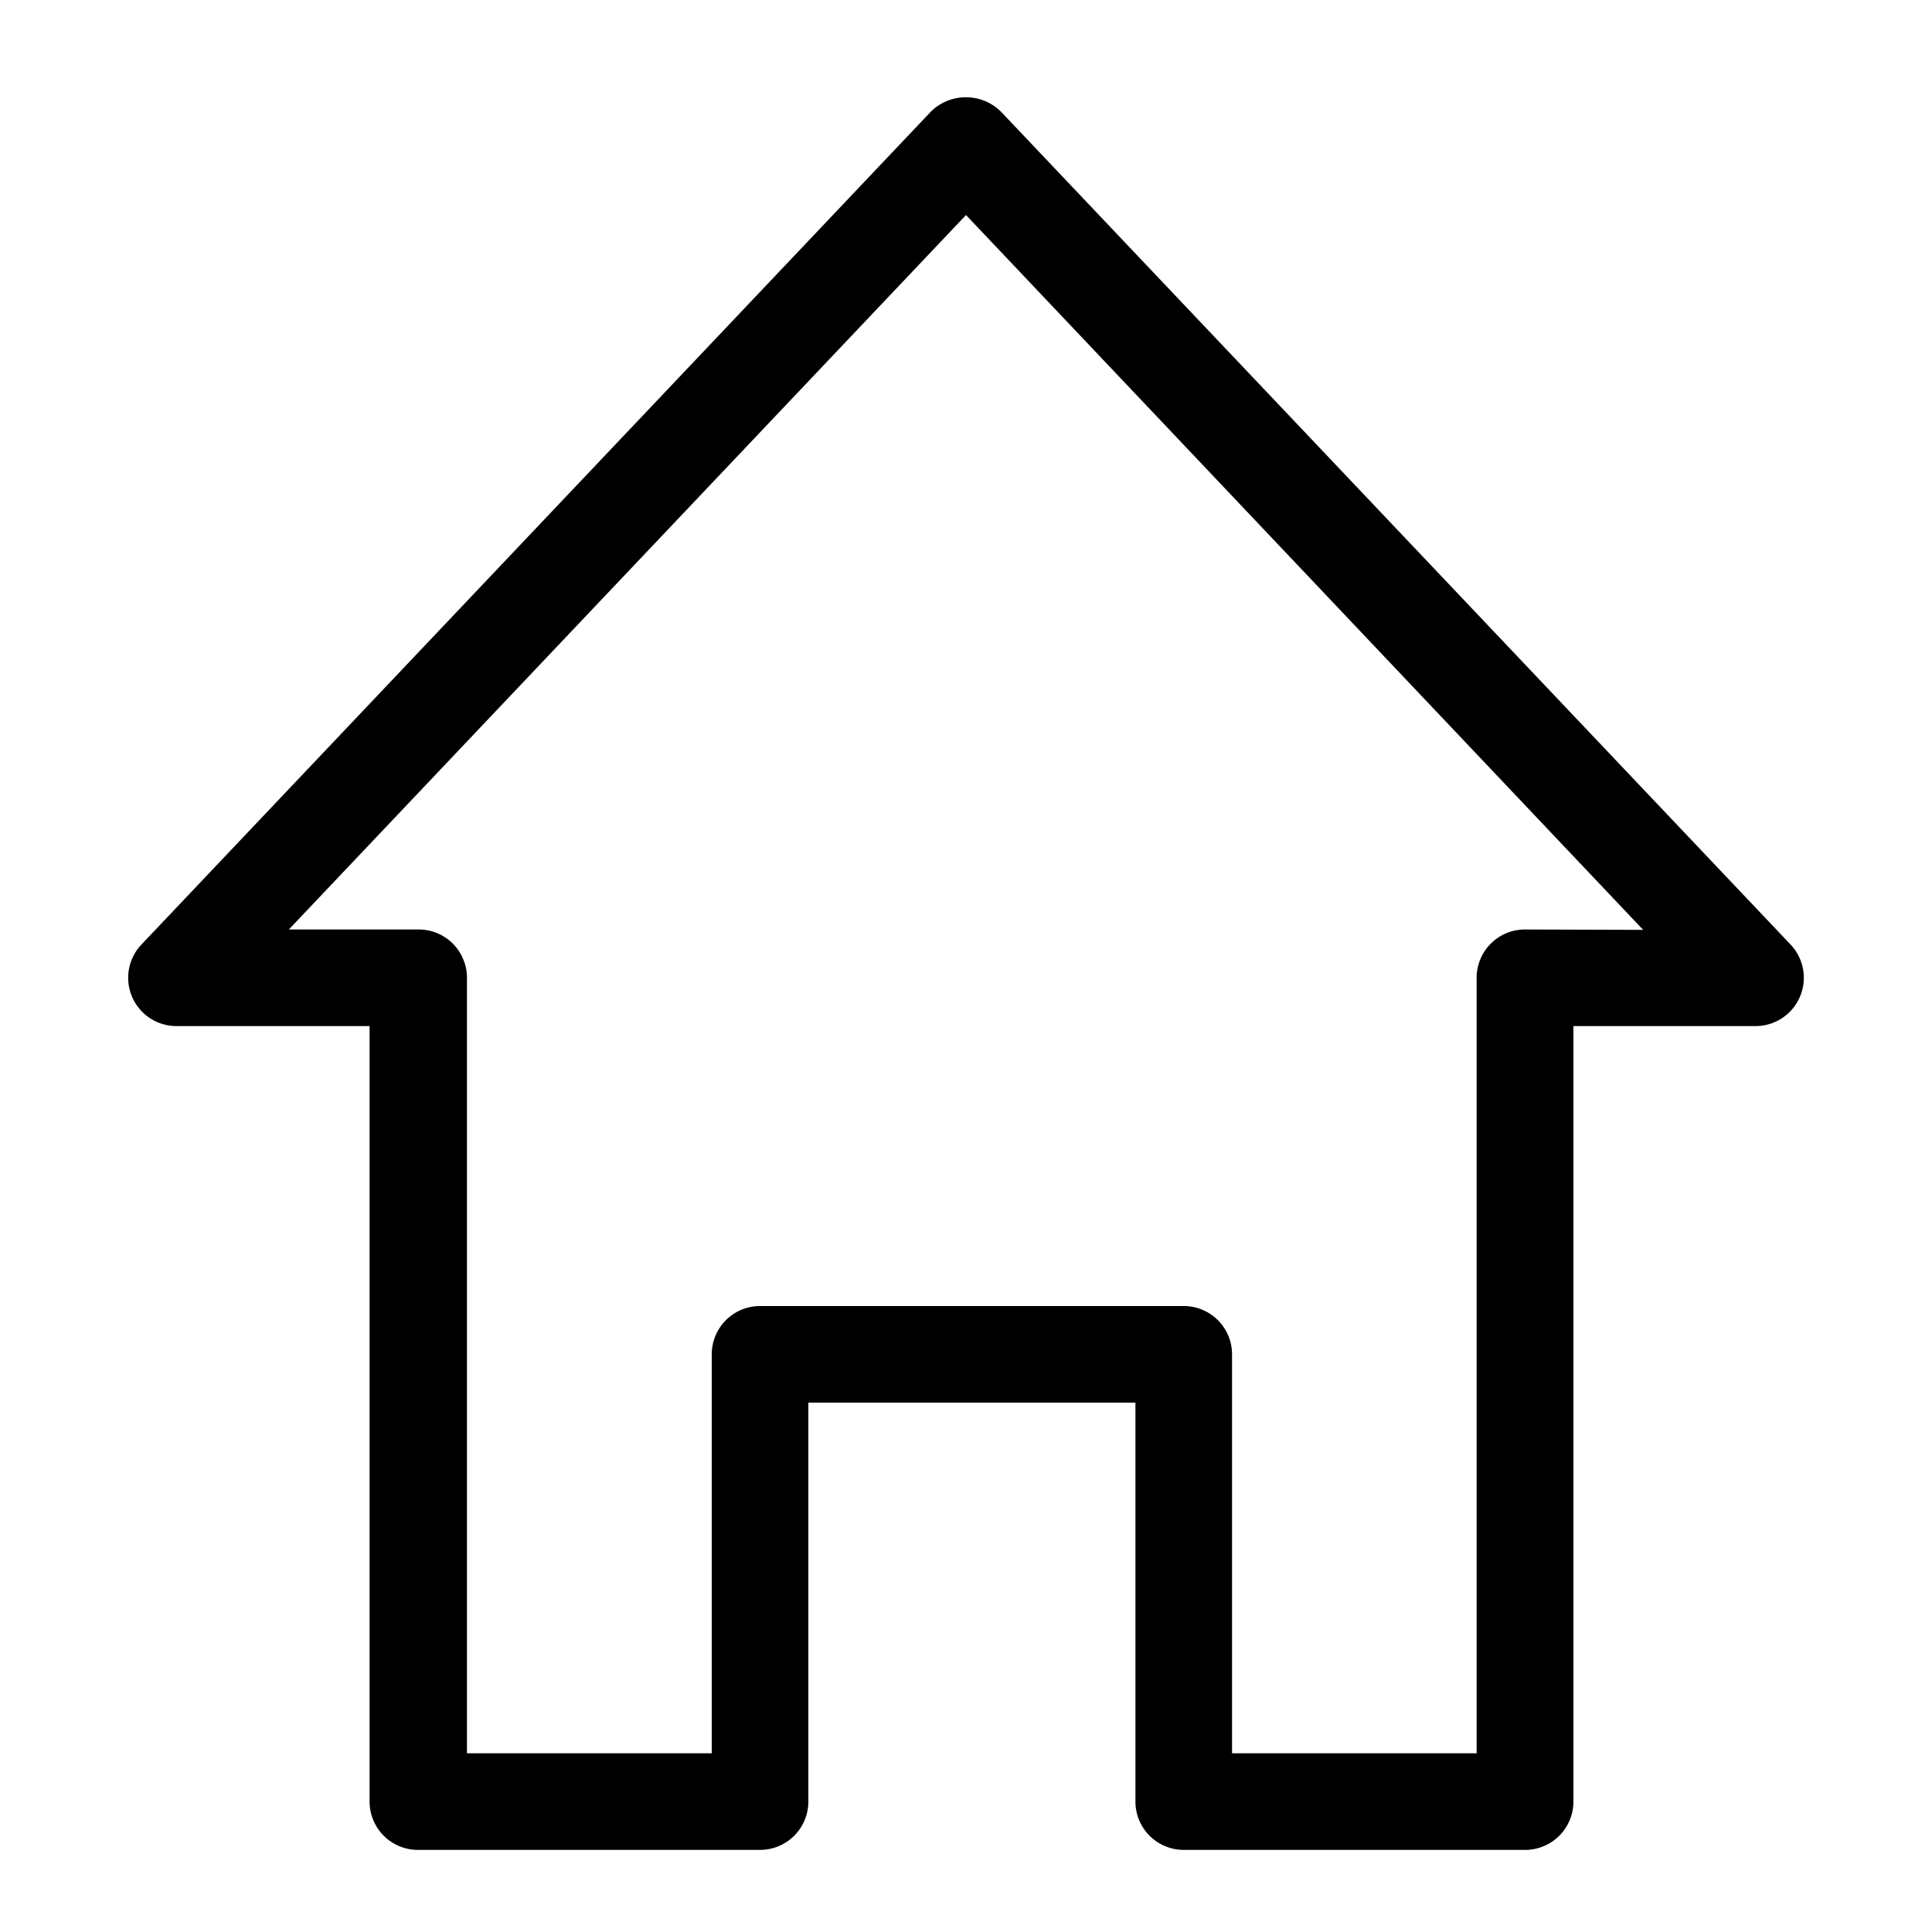 <svg height="512" viewBox="0 0 100 100" width="512" xmlns="http://www.w3.org/2000/svg"><g id="_14_Home" data-name="14 Home"><path d="m92.68 48.89-40.87-43.11a2.58 2.58 0 0 0 -3.63 0l-40.86 43.11a2.5 2.5 0 0 0 1.81 4.22h10v40.14a2.5 2.5 0 0 0 2.5 2.5h17.71a2.5 2.5 0 0 0 2.5-2.5v-20.65h16.93v20.65a2.5 2.5 0 0 0 2.5 2.5h17.67a2.5 2.5 0 0 0 2.5-2.5v-40.14h9.43a2.5 2.5 0 0 0 1.81-4.22zm-13.75-.78a2.5 2.5 0 0 0 -2.5 2.5v40.14h-12.66v-20.65a2.5 2.5 0 0 0 -2.5-2.5h-21.93a2.5 2.5 0 0 0 -2.5 2.5v20.65h-12.67v-40.14a2.5 2.5 0 0 0 -2.5-2.5h-6.72l35.05-36.98 35.05 37z"/></g></svg>